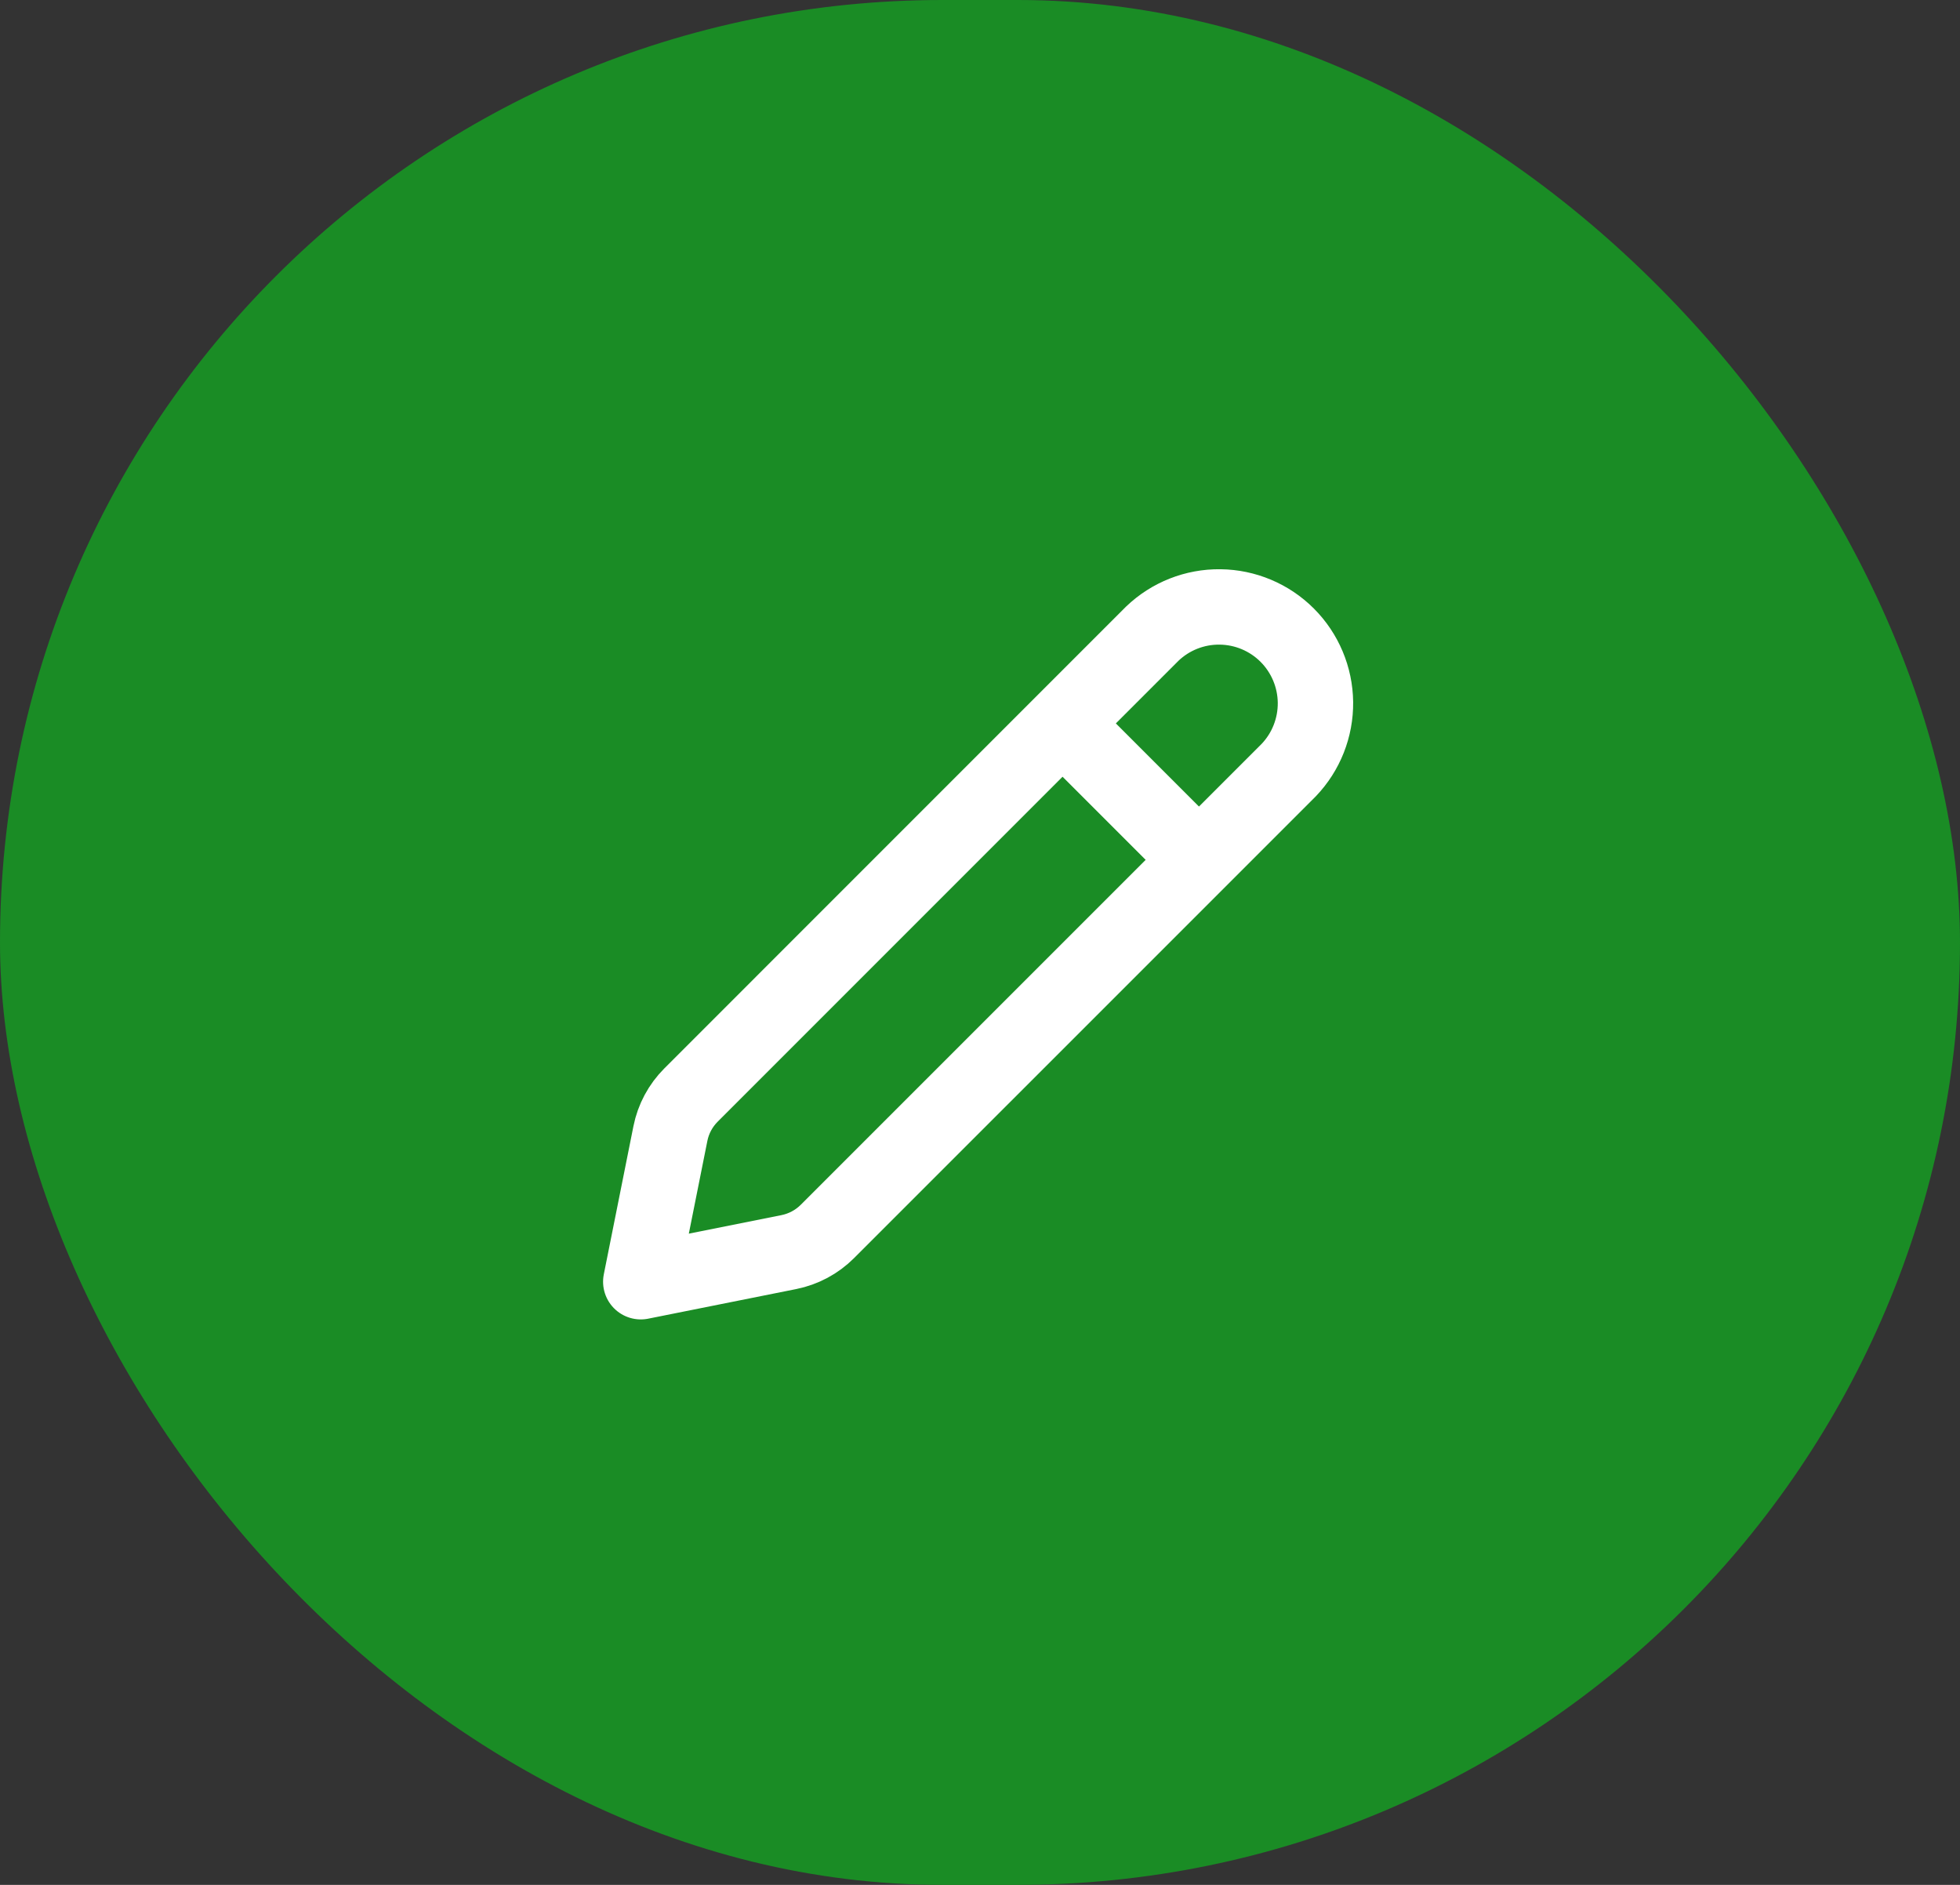 <svg width="52" height="50" viewBox="0 0 52 50" fill="none" xmlns="http://www.w3.org/2000/svg">
<rect x="0" y="0" width="52" height="50" fill="#333333" stroke="none"/>
<rect width="52" height="50" rx="25" fill="#1A8C25"/>
<path d="M18.333 29.048L30.57 16.81C31.053 16.347 31.699 16.092 32.368 16.1C33.037 16.107 33.677 16.376 34.15 16.849C34.623 17.322 34.892 17.962 34.9 18.631C34.907 19.3 34.653 19.945 34.19 20.429L21.951 32.667C21.672 32.946 21.316 33.136 20.929 33.214L17 34L17.786 30.07C17.863 29.683 18.054 29.327 18.333 29.048V29.048Z" stroke="white" stroke-width="2" stroke-linecap="round" stroke-linejoin="round"/>
<path d="M28.5 19.5L31.5 22.5" stroke="white" stroke-width="2"/>
</svg>
